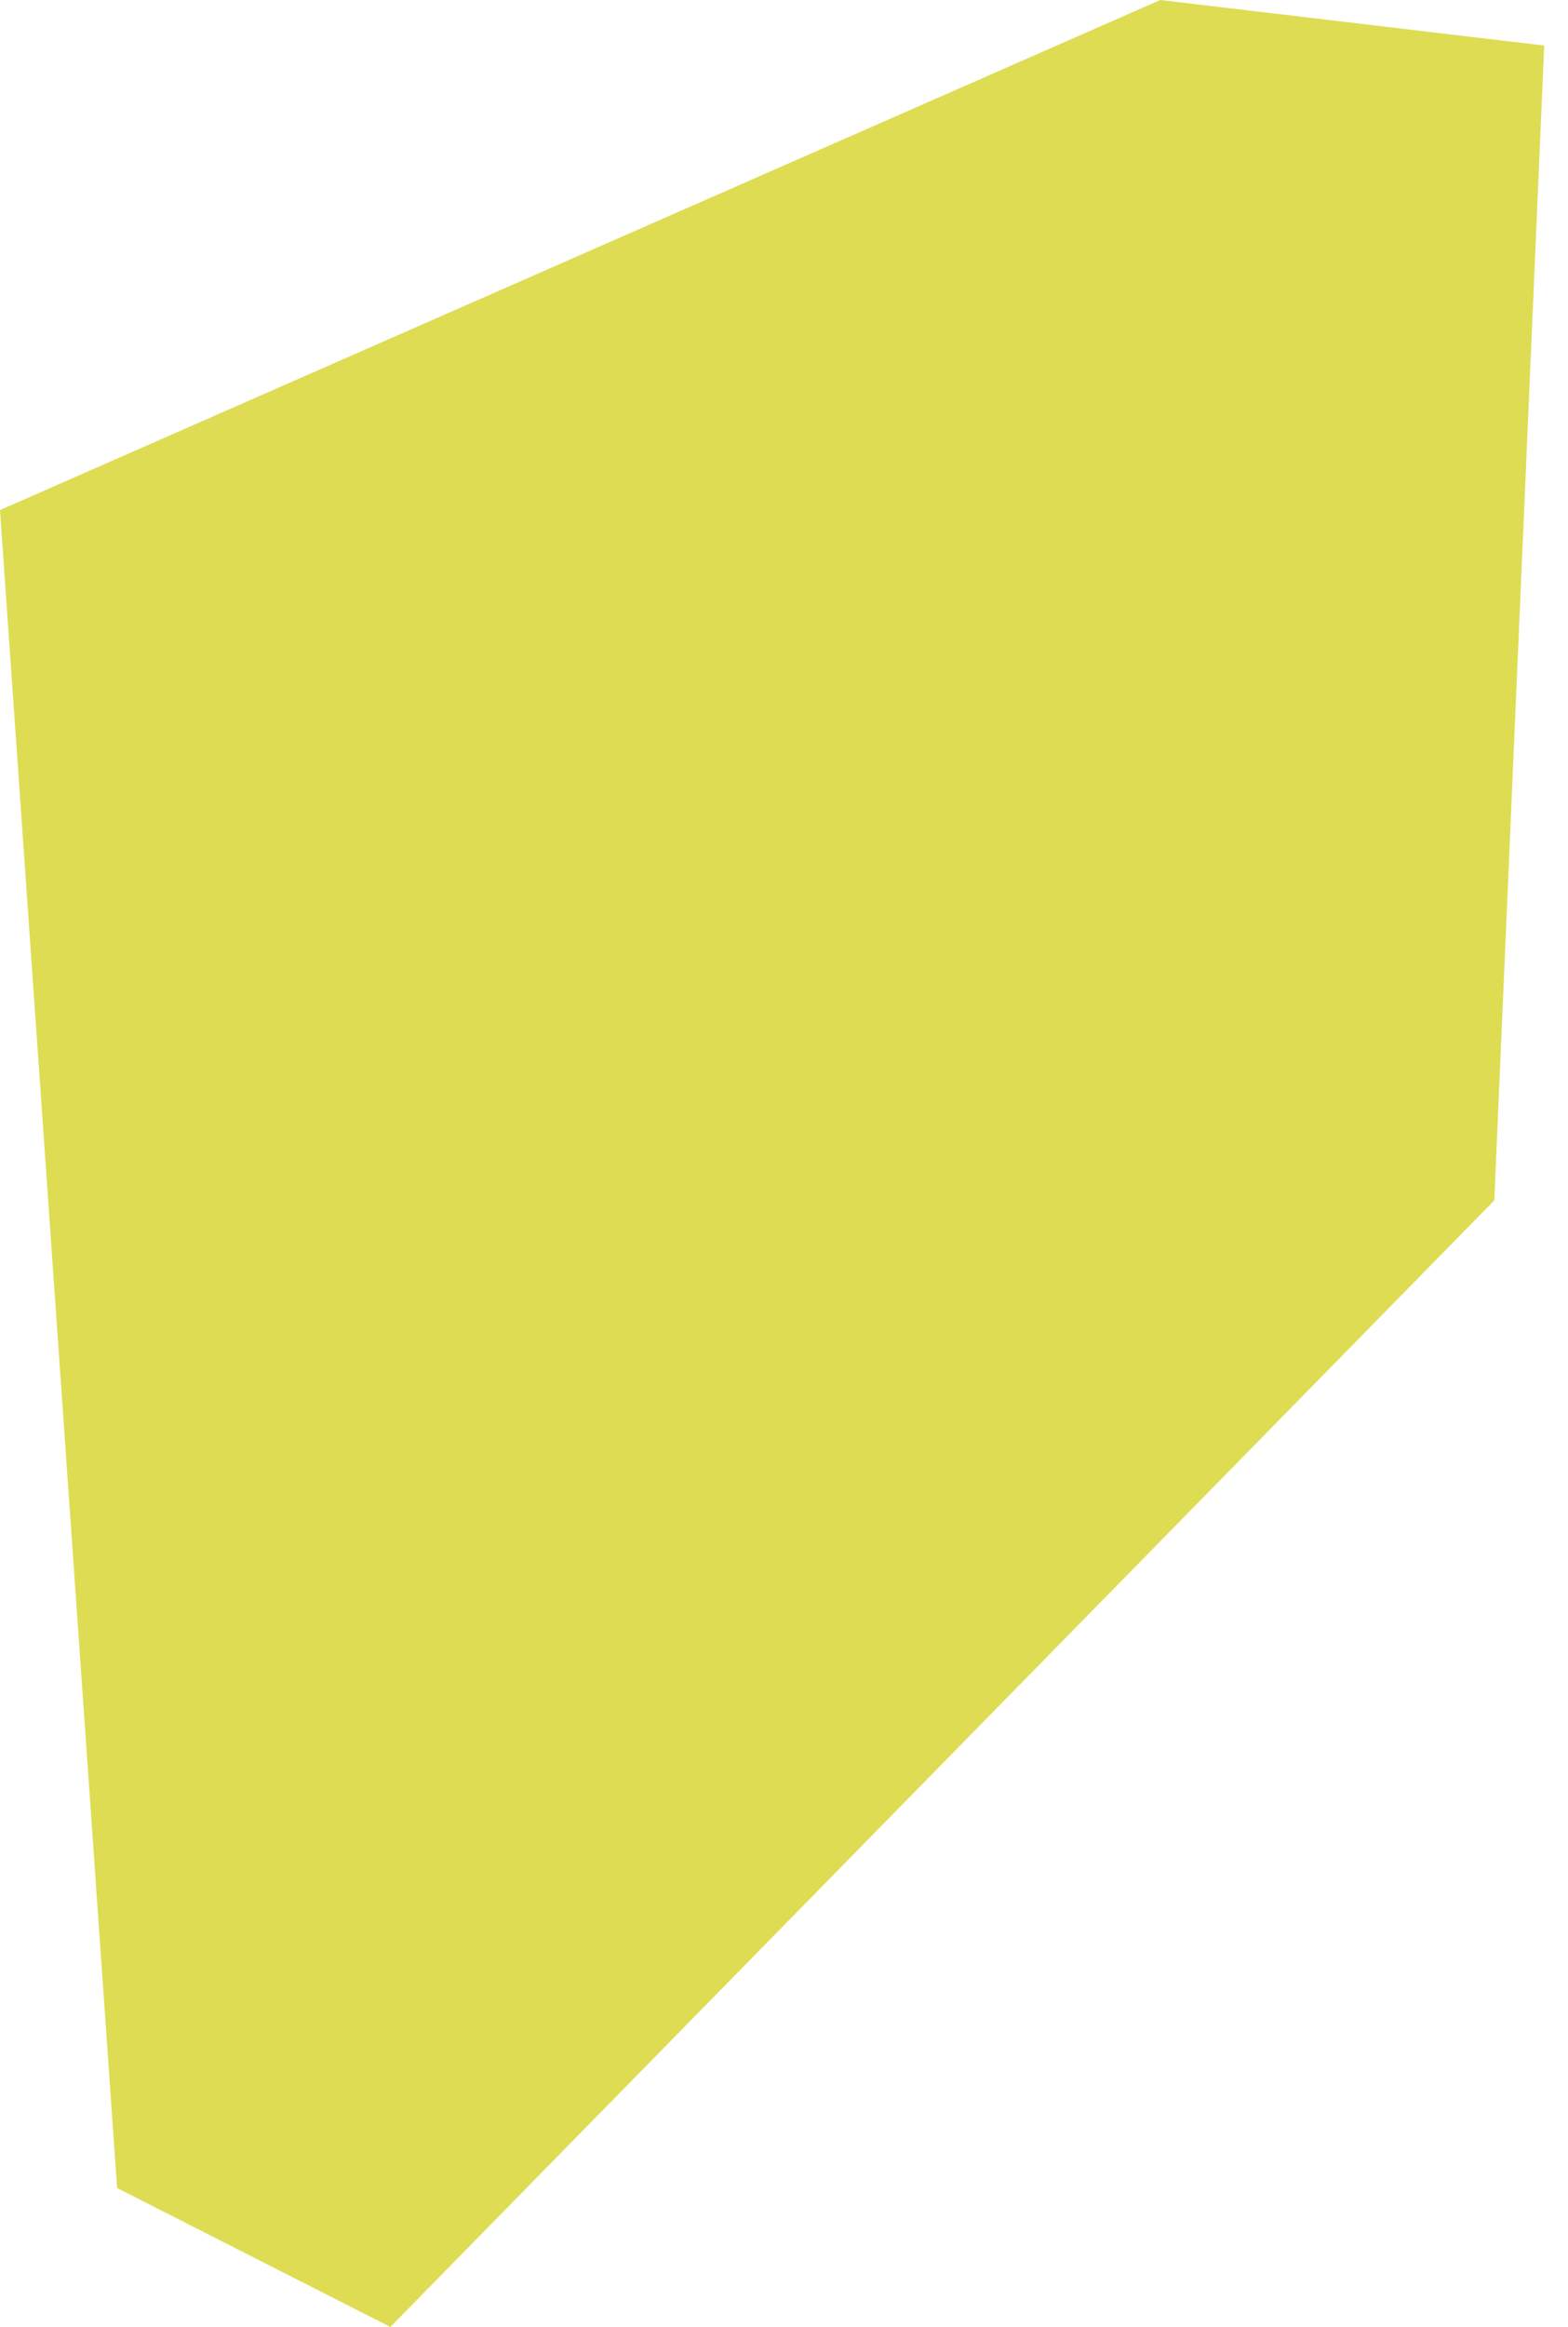 <svg width="29" height="43" viewBox="0 0 29 43" fill="none" xmlns="http://www.w3.org/2000/svg">
<path d="M21.46 0L0 9.426L2.166 40.433L7.22 43L27.637 22.182L28.56 0.842L21.46 0Z" fill="#DEDC52"/>
</svg>
